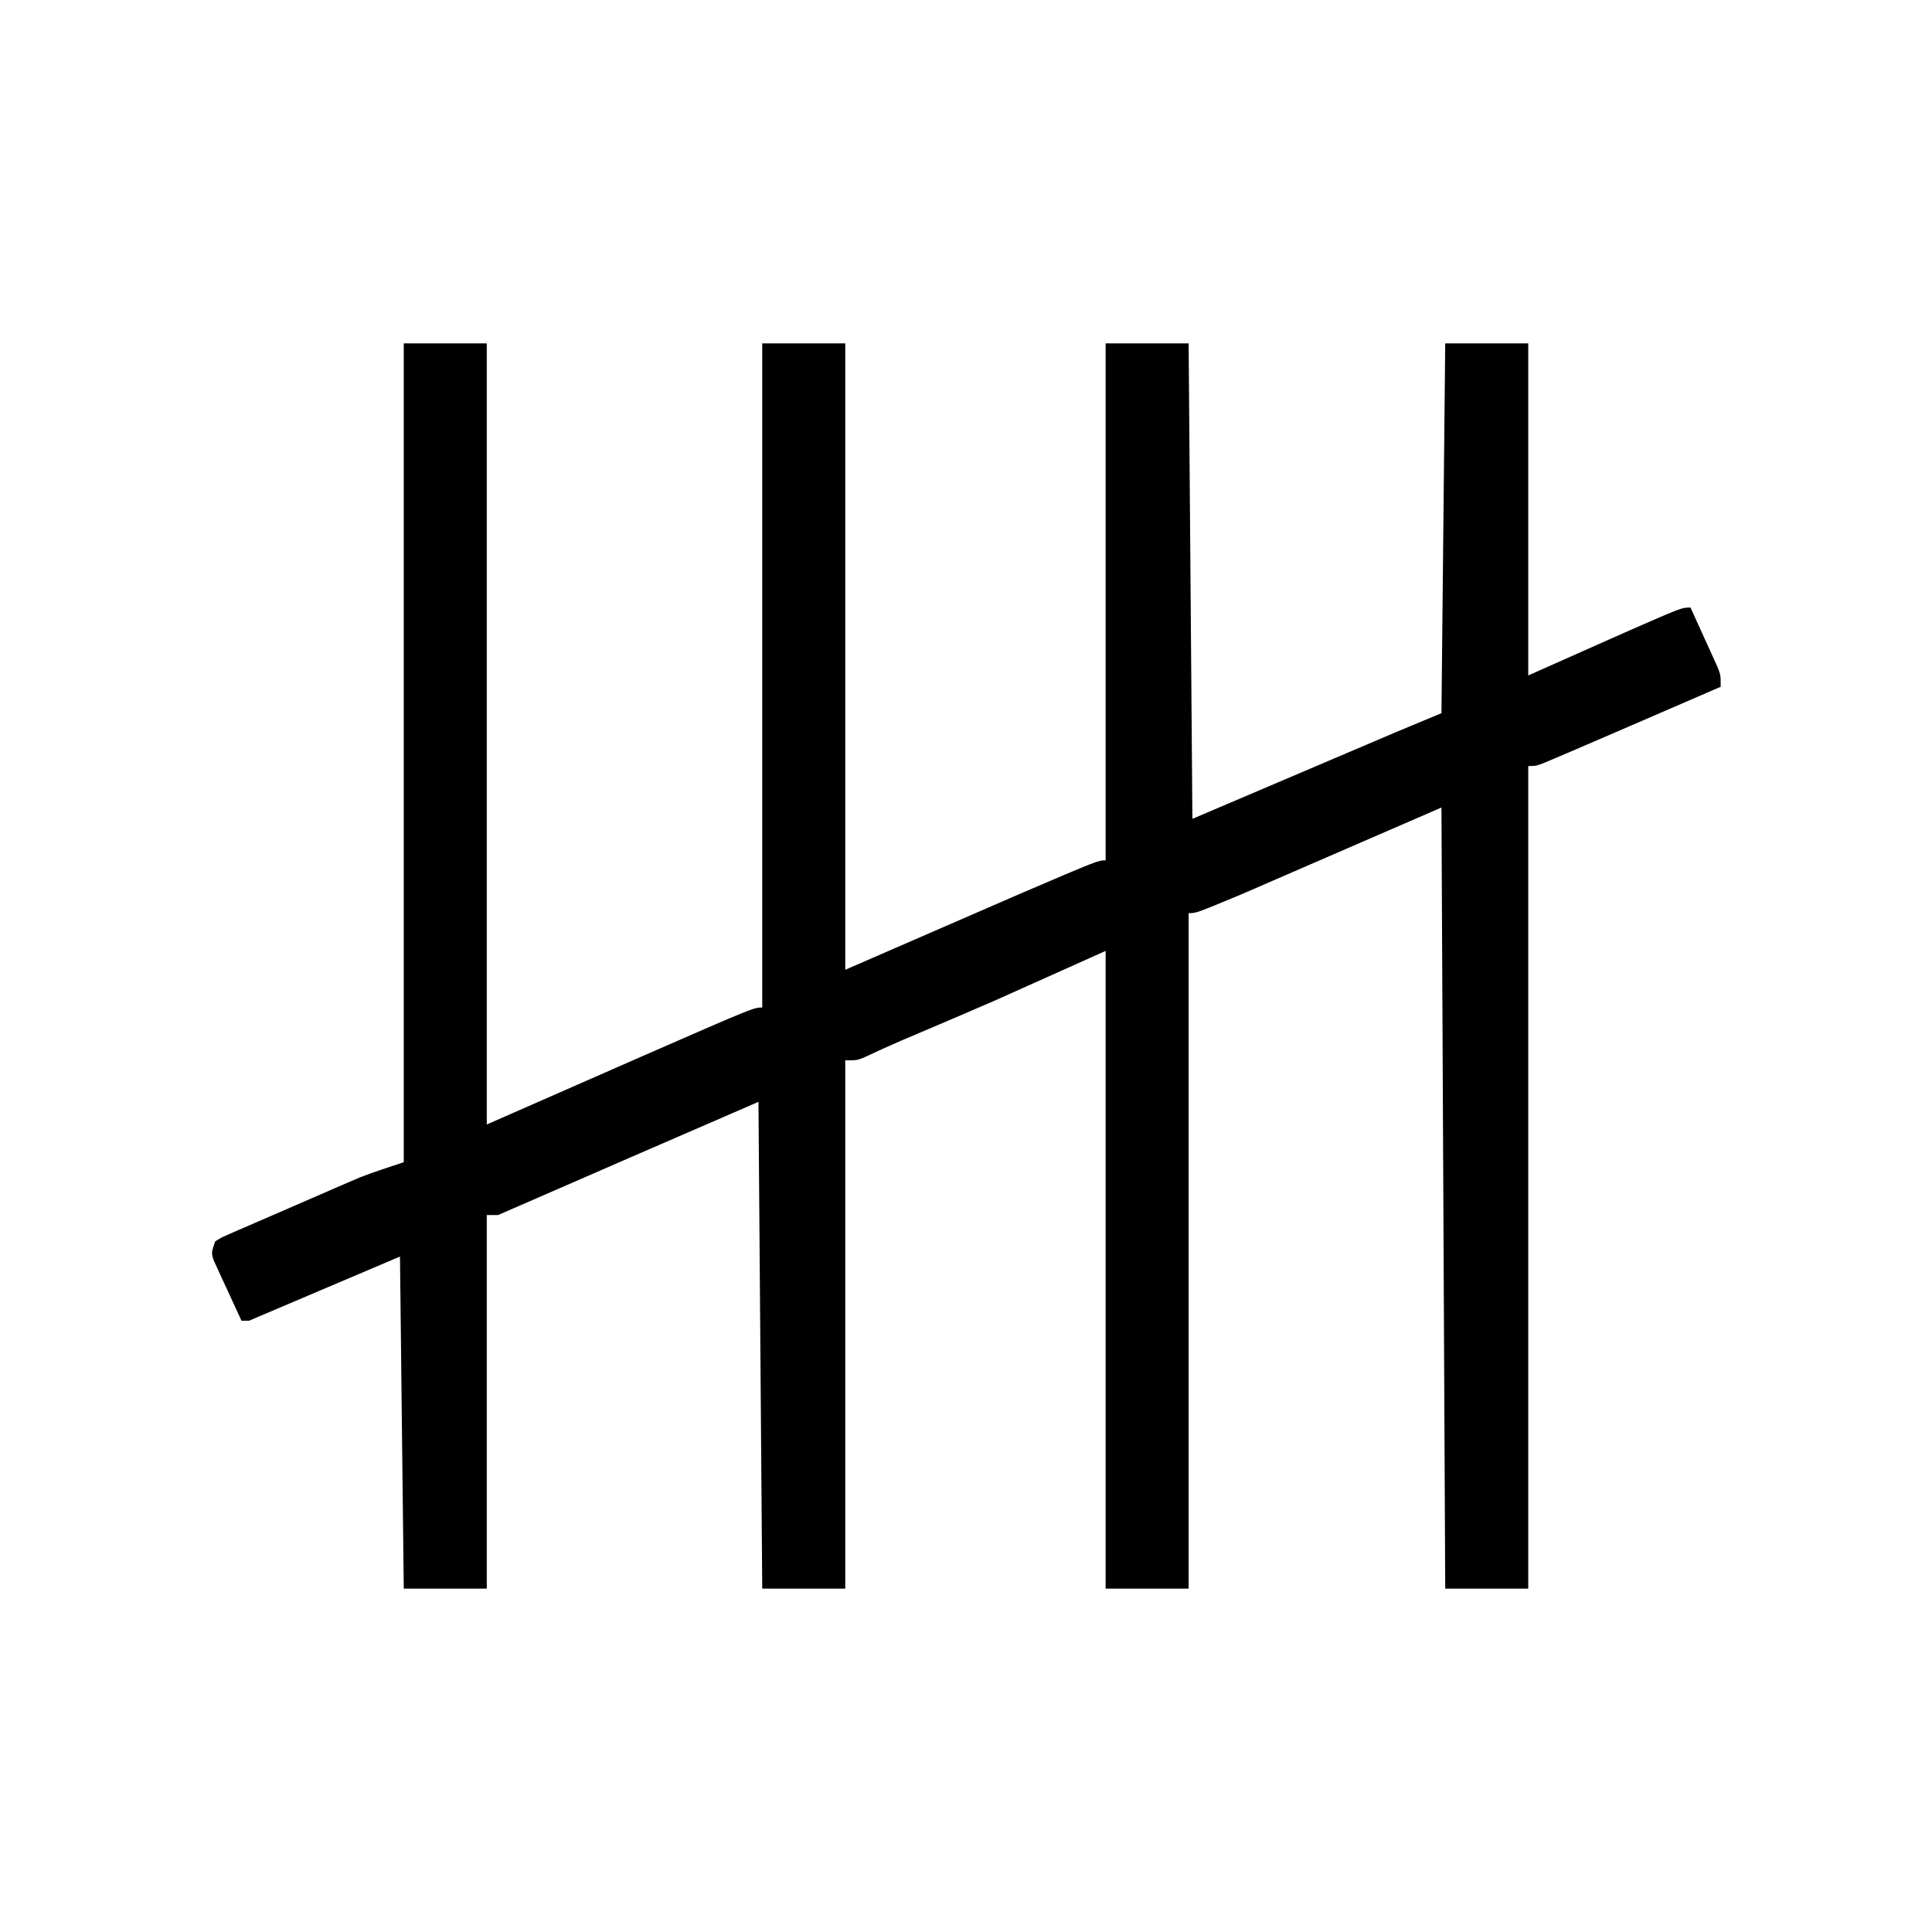 <?xml version="1.0" encoding="UTF-8"?>
<svg version="1.1" xmlns="http://www.w3.org/2000/svg" width="512" height="512">
<path d="M0 0 C7.26 0 14.52 0 22 0 C22 68.31 22 136.62 22 207 C42.295 198.09 42.295 198.09 63 189 C92.73 176 92.73 176 95 176 C95 117.92 95 59.84 95 0 C102.26 0 109.52 0 117 0 C117 54.78 117 109.56 117 166 C139.77 156.1 139.77 156.1 163 146 C184 137 184 137 186 137 C186 91.79 186 46.58 186 0 C193.26 0 200.52 0 208 0 C208.33 41.58 208.66 83.16 209 126 C226.82 118.41 244.64 110.82 263 103 C266.96 101.35 270.92 99.7 275 98 C275.33 65.66 275.66 33.32 276 0 C283.26 0 290.52 0 298 0 C298 29.04 298 58.08 298 88 C306.91 84.04 315.82 80.08 325 76 C338.7 70 338.7 70 341 70 C342.342 72.933 343.672 75.872 345 78.812 C345.382 79.646 345.763 80.479 346.156 81.338 C346.517 82.14 346.878 82.943 347.25 83.77 C347.585 84.508 347.92 85.246 348.266 86.007 C349 88 349 88 349 91 C343.951 93.188 338.901 95.375 333.851 97.561 C332.138 98.303 330.426 99.045 328.713 99.787 C323.146 102.2 317.576 104.606 312 107 C311.02 107.421 311.02 107.421 310.021 107.851 C308.323 108.578 306.623 109.299 304.922 110.02 C304.005 110.409 303.088 110.798 302.144 111.198 C300 112 300 112 298 112 C298 183.94 298 255.88 298 330 C290.74 330 283.48 330 276 330 C275.67 261.69 275.34 193.38 275 123 C248.765 134.385 248.765 134.385 222 146 C210 151 210 151 208 151 C208 210.07 208 269.14 208 330 C200.74 330 193.48 330 186 330 C186 274.23 186 218.46 186 161 C176.43 165.29 166.86 169.58 157 174 C151.923 176.206 146.847 178.404 141.75 180.562 C139.495 181.522 137.239 182.481 134.984 183.441 C133.452 184.091 133.452 184.091 131.889 184.754 C128.502 186.215 125.151 187.747 121.813 189.316 C120 190 120 190 117 190 C117 236.2 117 282.4 117 330 C109.74 330 102.48 330 95 330 C94.67 287.43 94.34 244.86 94 201 C59.485 215.966 59.485 215.966 25 231 C24.01 231 23.02 231 22 231 C22 263.67 22 296.34 22 330 C14.74 330 7.48 330 0 330 C-0.33 300.96 -0.66 271.92 -1 242 C-14.2 247.61 -27.4 253.22 -41 259 C-41.66 259 -42.32 259 -43 259 C-44.37 256.07 -45.718 253.13 -47.062 250.188 C-47.647 248.937 -47.647 248.937 -48.244 247.662 C-48.608 246.86 -48.972 246.057 -49.348 245.23 C-49.688 244.492 -50.028 243.754 -50.379 242.993 C-51 241 -51 241 -50 238 C-48.384 236.976 -48.384 236.976 -46.266 236.055 C-45.474 235.704 -44.682 235.354 -43.866 234.993 C-42.571 234.439 -42.571 234.439 -41.25 233.875 C-40.363 233.487 -39.475 233.099 -38.561 232.699 C-36.677 231.877 -34.79 231.06 -32.902 230.248 C-30.035 229.015 -27.175 227.767 -24.316 226.516 C-22.482 225.718 -20.648 224.921 -18.812 224.125 C-17.542 223.572 -17.542 223.572 -16.245 223.007 C-15.428 222.657 -14.611 222.306 -13.77 221.945 C-13.064 221.641 -12.359 221.337 -11.632 221.024 C-7.808 219.536 -3.892 218.297 0 217 C0 145.39 0 73.78 0 0 Z " fill="#000000" transform="translate(107,91)"/>
</svg>
